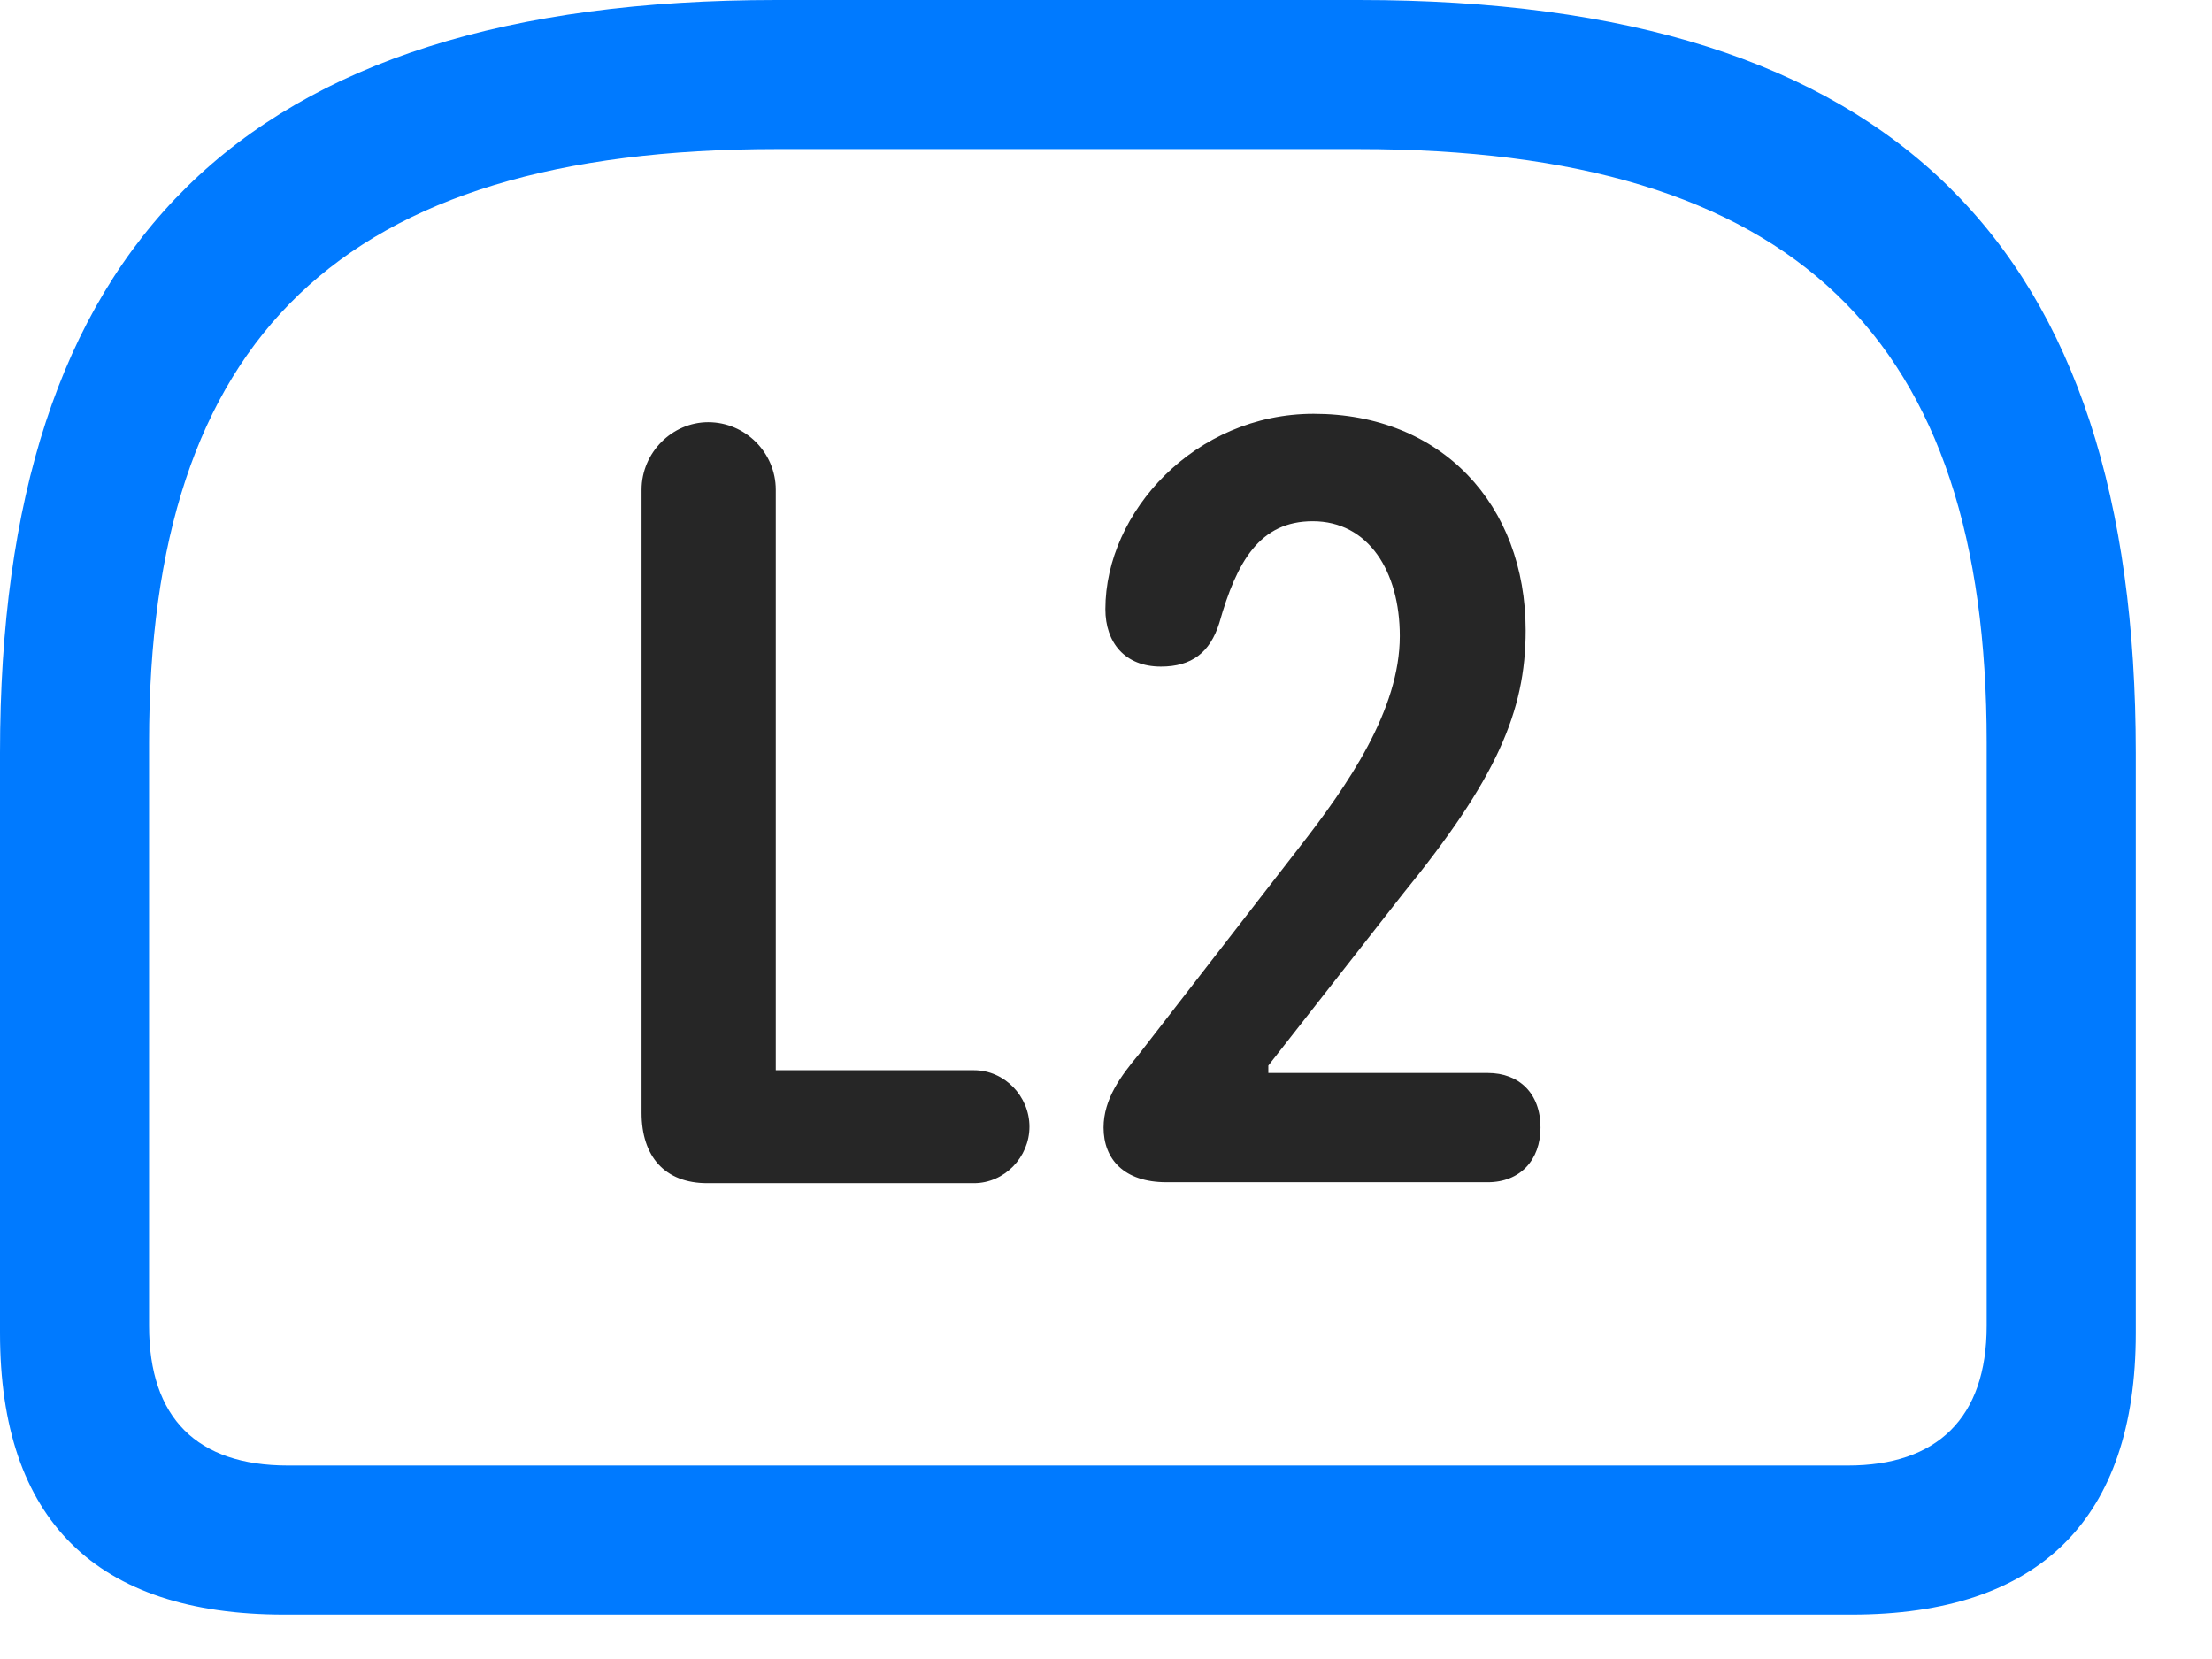 <svg width="28" height="21" viewBox="0 0 28 21" fill="none" xmlns="http://www.w3.org/2000/svg">
<path d="M9.832 0C3.035 0 0 3.129 0 9.527V16.875C0 19.242 1.219 20.438 3.598 20.438H23.438C25.816 20.438 27.035 19.23 27.035 16.875V9.527C27.035 3.129 24 0 17.203 0H9.832ZM9.832 1.887H17.191C22.734 1.887 25.148 4.289 25.148 9.398V16.781C25.148 17.953 24.516 18.551 23.391 18.551H3.645C2.496 18.551 1.887 17.953 1.887 16.781V9.398C1.887 4.289 4.301 1.887 9.832 1.887Z" fill="#007AFF"/>
<path d="M8.953 14.977H12.328C12.715 14.977 13.031 14.648 13.031 14.262C13.031 13.875 12.715 13.547 12.328 13.547H9.82V6.199C9.82 5.73 9.434 5.344 8.965 5.344C8.508 5.344 8.121 5.73 8.121 6.199V14.086C8.121 14.637 8.414 14.977 8.953 14.977ZM14.766 14.965H18.832C19.242 14.965 19.5 14.684 19.5 14.273C19.5 13.84 19.23 13.582 18.832 13.582H16.055V13.488L17.754 11.32C18.938 9.867 19.312 9.012 19.312 7.98C19.312 6.387 18.246 5.238 16.629 5.238C15.129 5.238 13.992 6.48 13.992 7.711C13.992 8.133 14.238 8.438 14.695 8.438C15.082 8.438 15.316 8.262 15.434 7.887C15.656 7.102 15.949 6.598 16.617 6.598C17.32 6.598 17.719 7.23 17.719 8.051C17.719 8.988 17.062 9.938 16.441 10.734L14.414 13.348C14.191 13.617 13.969 13.91 13.969 14.273C13.969 14.672 14.227 14.965 14.766 14.965Z" fill="black" fill-opacity="0.85"/>
</svg>
